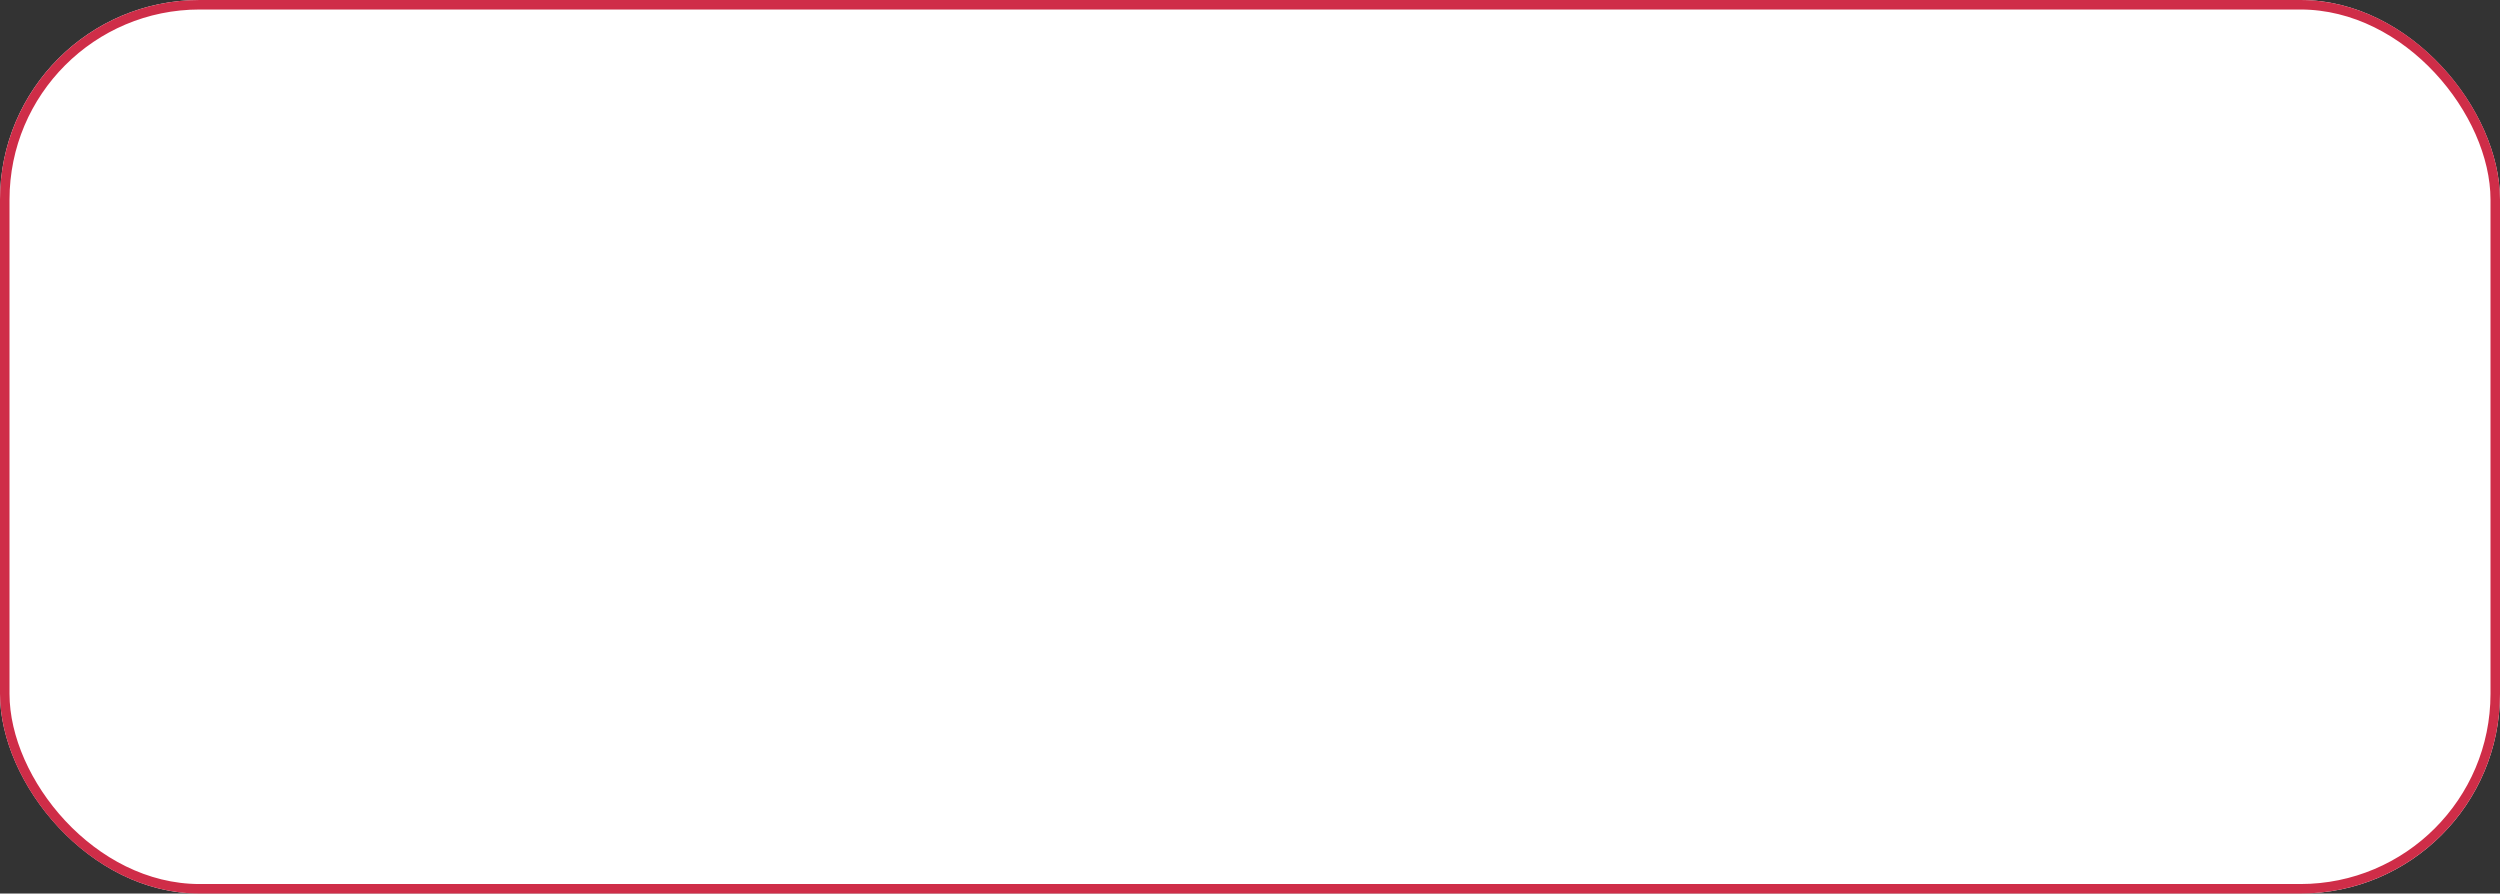 <svg xmlns="http://www.w3.org/2000/svg" width="263" height="94" viewBox="0 0 263 94">
  <rect x="0" y="0" width="263" height="94" fill="#333333" stroke="none"/>
  <g id="Rectangle_58" data-name="Rectangle 58" fill="#fff" stroke="#cf2d48" stroke-width="1">
    <rect width="263" height="94" rx="21" stroke="none"/>
    <rect x="0.5" y="0.5" width="262" height="93" rx="20.5" fill="none"/>
  </g>
</svg>
